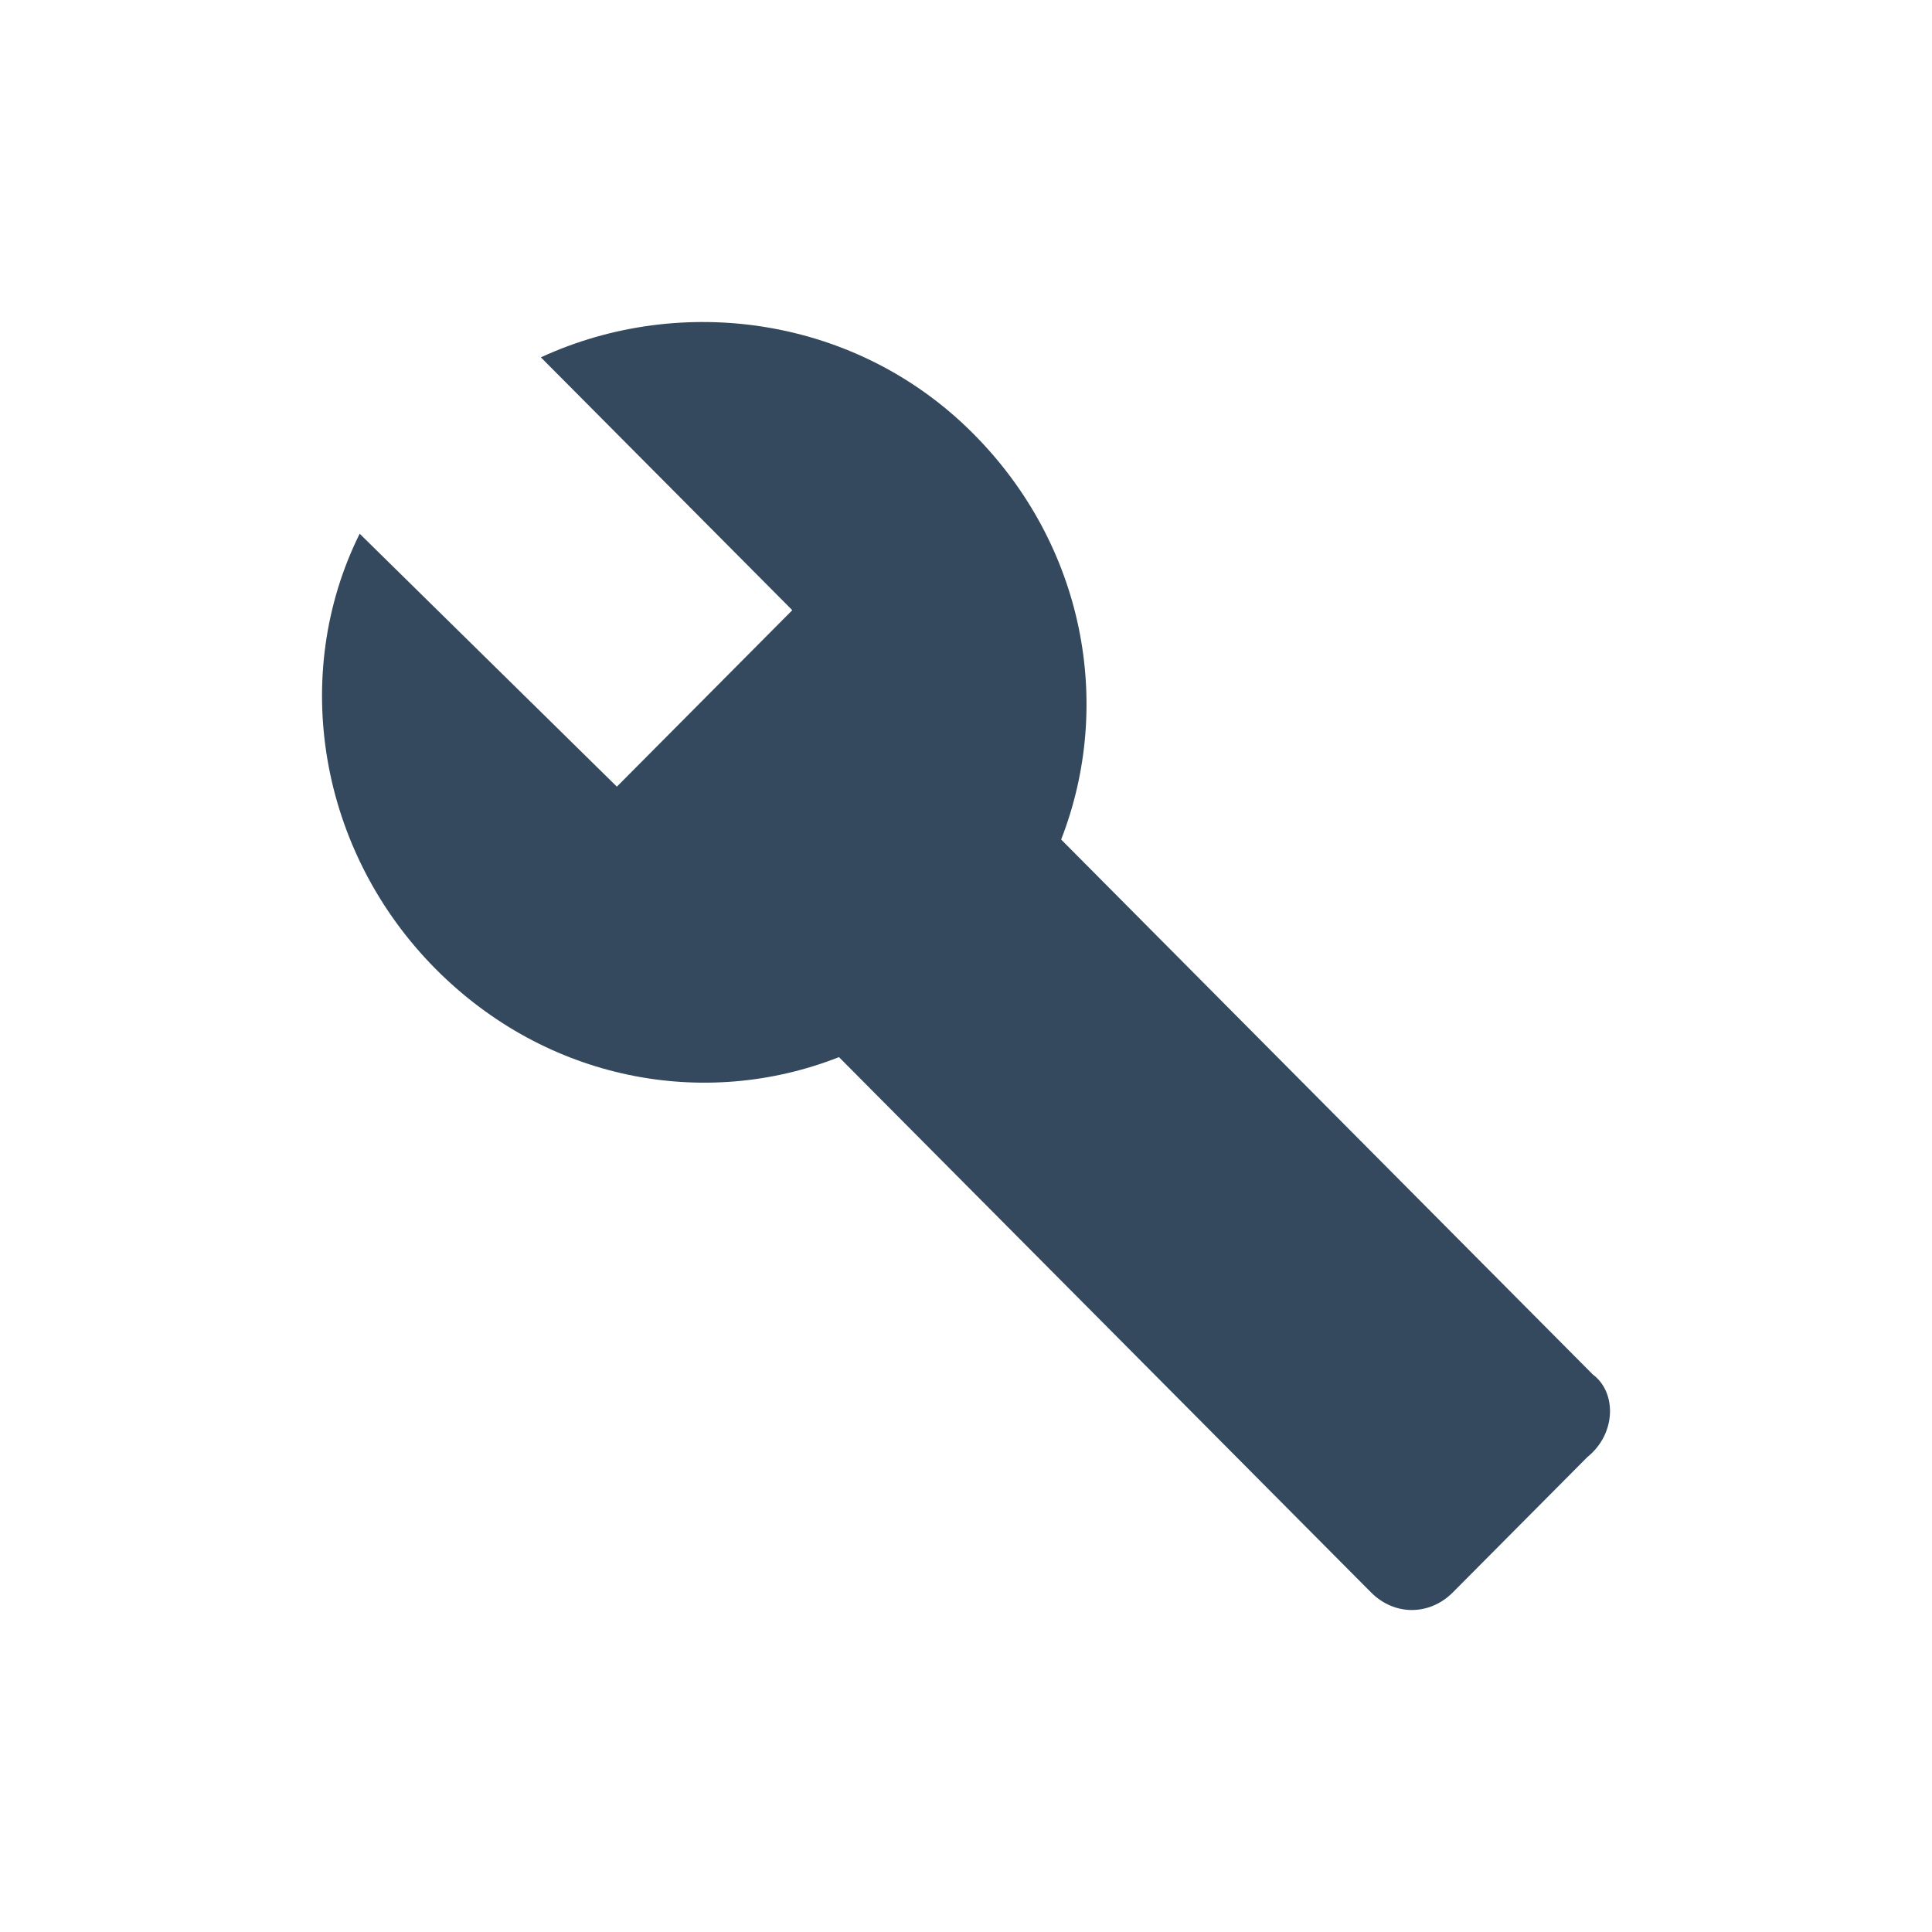 <svg xmlns="http://www.w3.org/2000/svg" width="24" height="24" fill="none" viewBox="0 0 24 24">
    <path fill="#34495E" d="M19.79 17.078l-6.608-6.649c.654-1.68.29-3.653-1.09-5.04-1.452-1.462-3.63-1.754-5.373-.95L9.842 7.58 7.663 9.772 4.468 6.63c-.871 1.754-.508 3.945.944 5.407 1.38 1.388 3.34 1.753 5.01 1.095l6.609 6.649c.29.292.726.292 1.017 0l1.67-1.68c.363-.293.363-.804.073-1.023z"/>
</svg>
